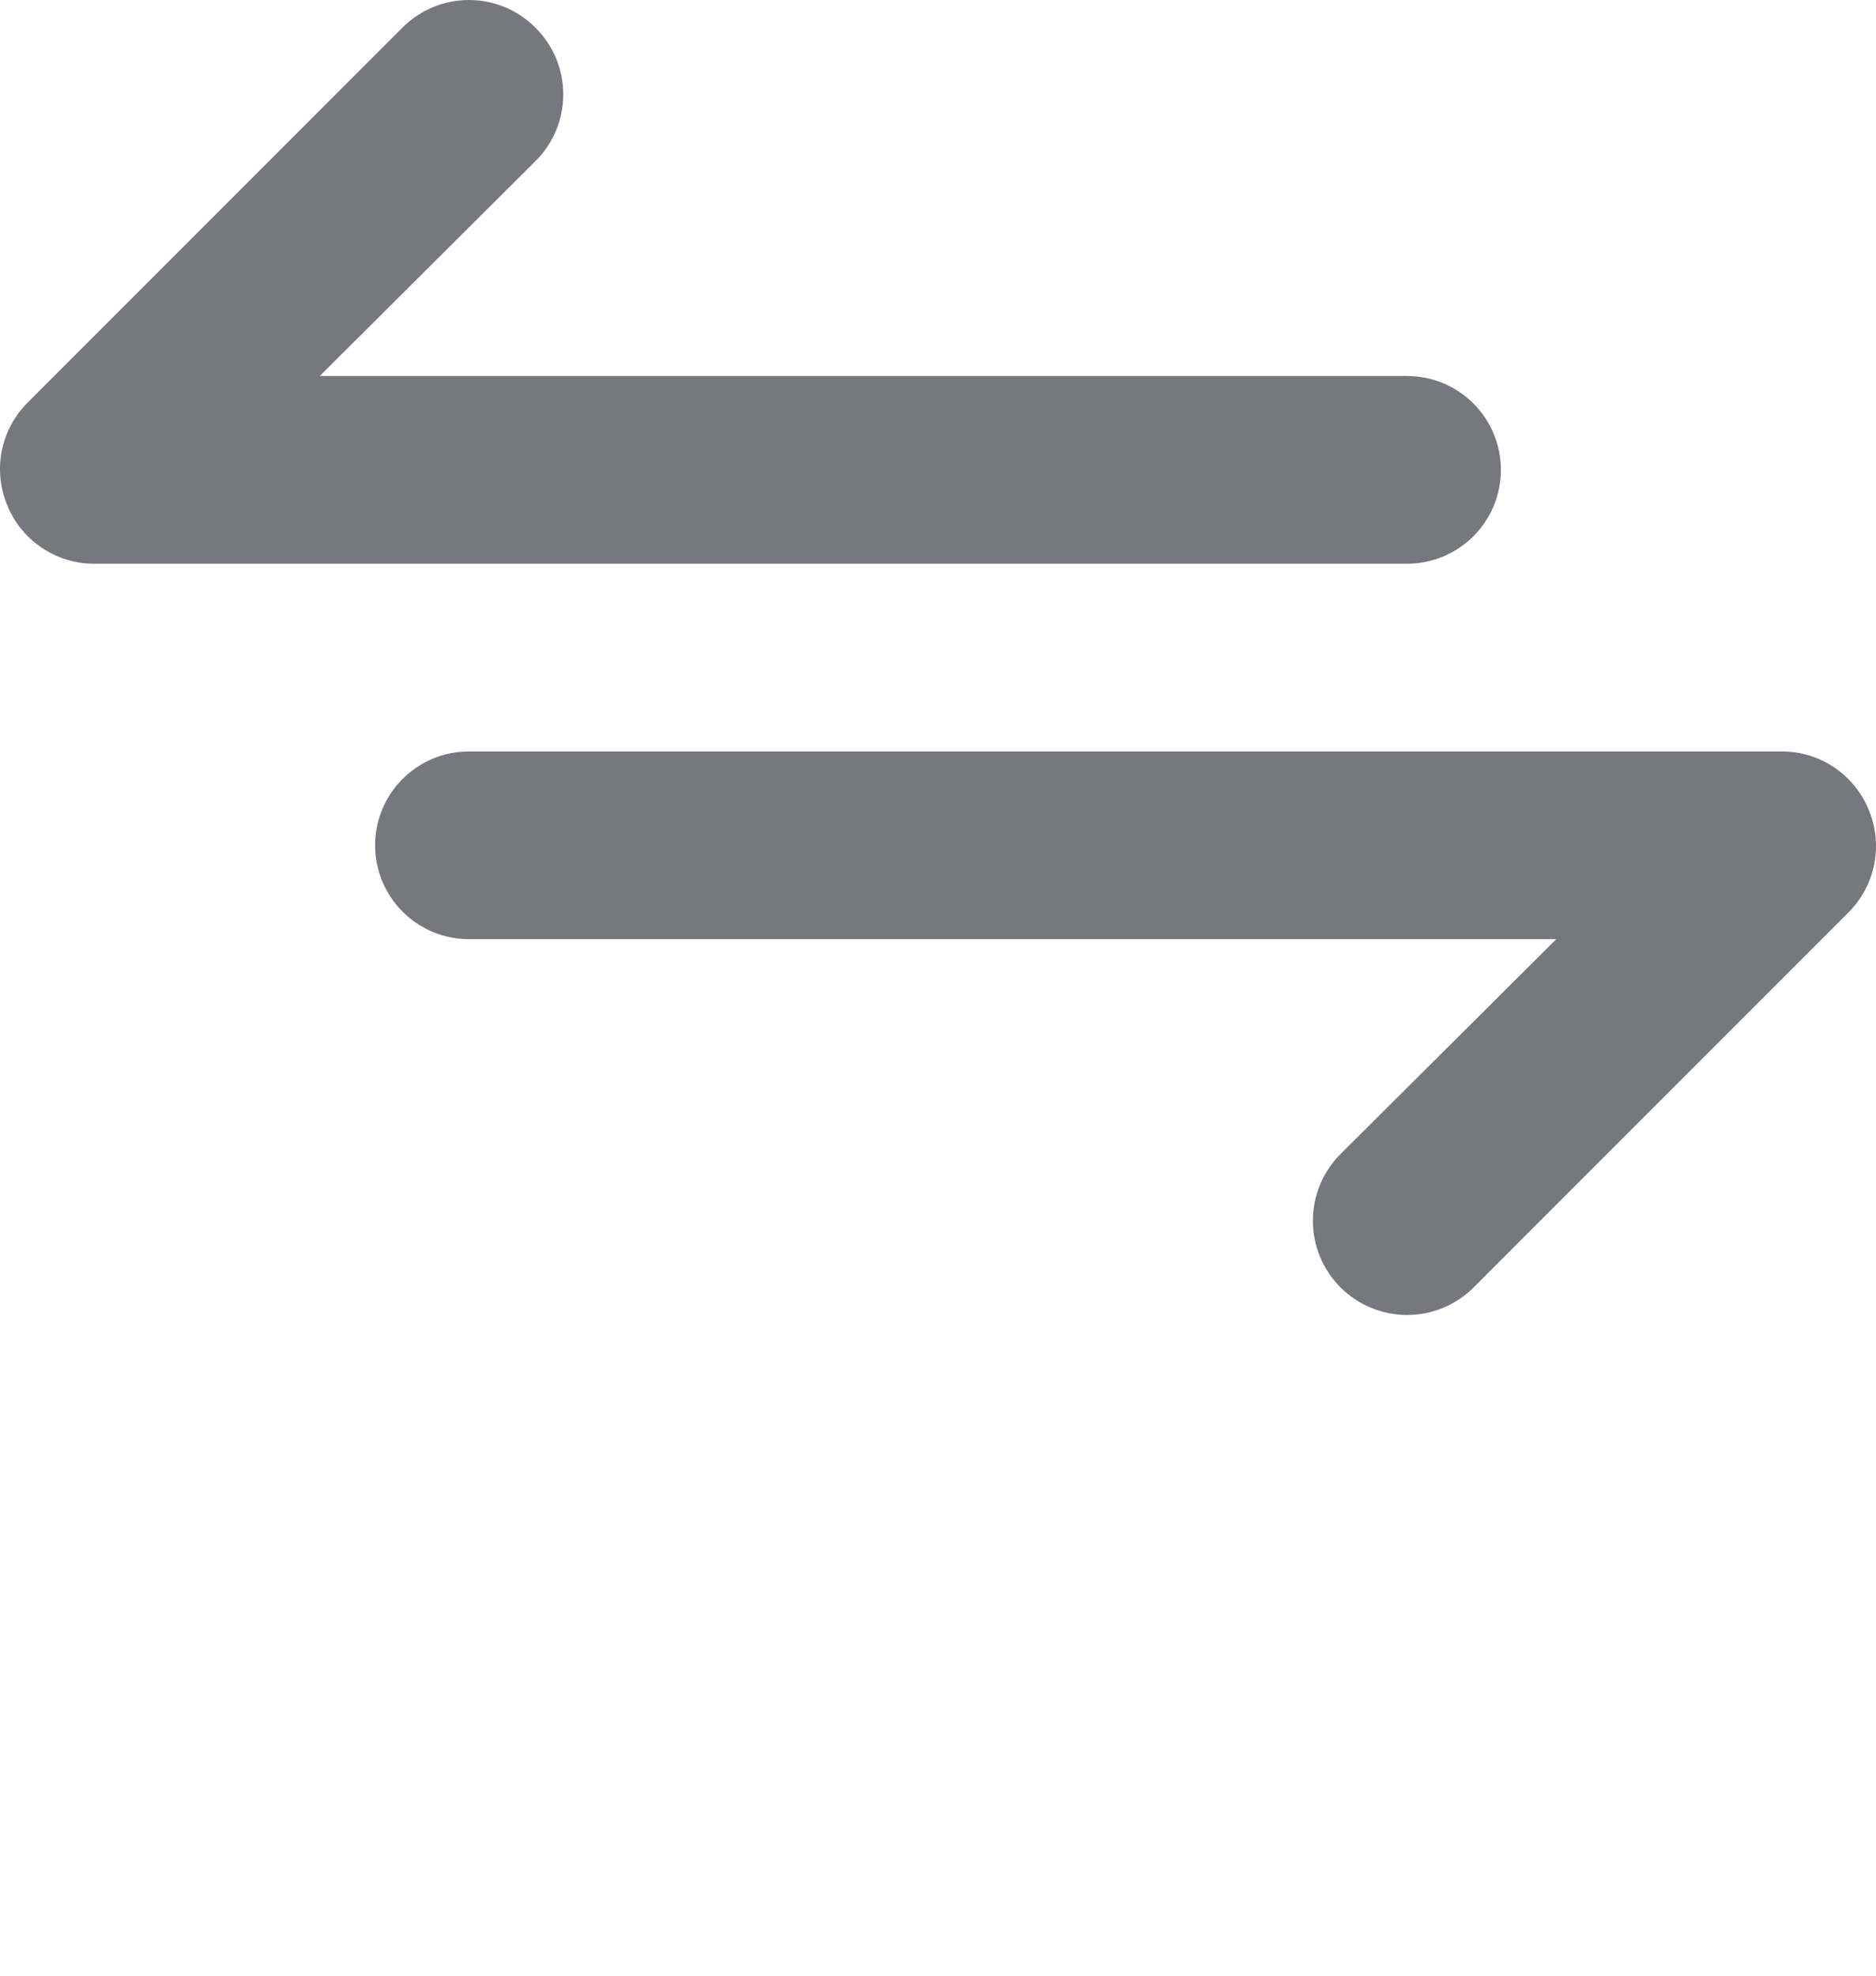 <svg width="57" height="60" viewBox="0 0 57 60" fill="none" xmlns="http://www.w3.org/2000/svg">
<path d="M11.397 25.671C11.397 26.427 11.697 27.152 12.232 27.687C12.766 28.221 13.491 28.522 14.247 28.522L47.285 28.522L40.729 35.049C40.192 35.586 39.89 36.314 39.89 37.073C39.89 37.832 40.192 38.56 40.729 39.097C41.266 39.634 41.993 39.935 42.753 39.935C43.512 39.935 44.24 39.634 44.776 39.097L56.178 27.695C56.574 27.294 56.842 26.785 56.949 26.232C57.055 25.679 56.995 25.107 56.777 24.588C56.563 24.067 56.2 23.622 55.733 23.307C55.267 22.993 54.717 22.823 54.155 22.821L14.247 22.821C13.491 22.821 12.766 23.121 12.232 23.656C11.697 24.19 11.397 24.915 11.397 25.671ZM0.223 15.352C0.437 15.873 0.8 16.319 1.267 16.633C1.733 16.948 2.283 17.117 2.845 17.12L42.753 17.12C43.509 17.12 44.234 16.819 44.768 16.285C45.303 15.75 45.603 15.025 45.603 14.269C45.603 13.513 45.303 12.788 44.768 12.254C44.234 11.719 43.509 11.419 42.753 11.419L9.715 11.419L16.271 4.891C16.538 4.626 16.75 4.311 16.895 3.963C17.04 3.616 17.114 3.243 17.114 2.867C17.114 2.491 17.04 2.118 16.895 1.771C16.75 1.423 16.538 1.108 16.271 0.843C16.006 0.576 15.691 0.364 15.344 0.219C14.996 0.074 14.624 -1.1334e-05 14.247 -1.13669e-05C13.871 -1.13998e-05 13.498 0.074 13.151 0.219C12.804 0.364 12.489 0.576 12.224 0.843L0.821 12.245C0.426 12.646 0.158 13.155 0.051 13.708C-0.055 14.261 0.005 14.833 0.223 15.352Z" fill="#77777F"/>
</svg>
